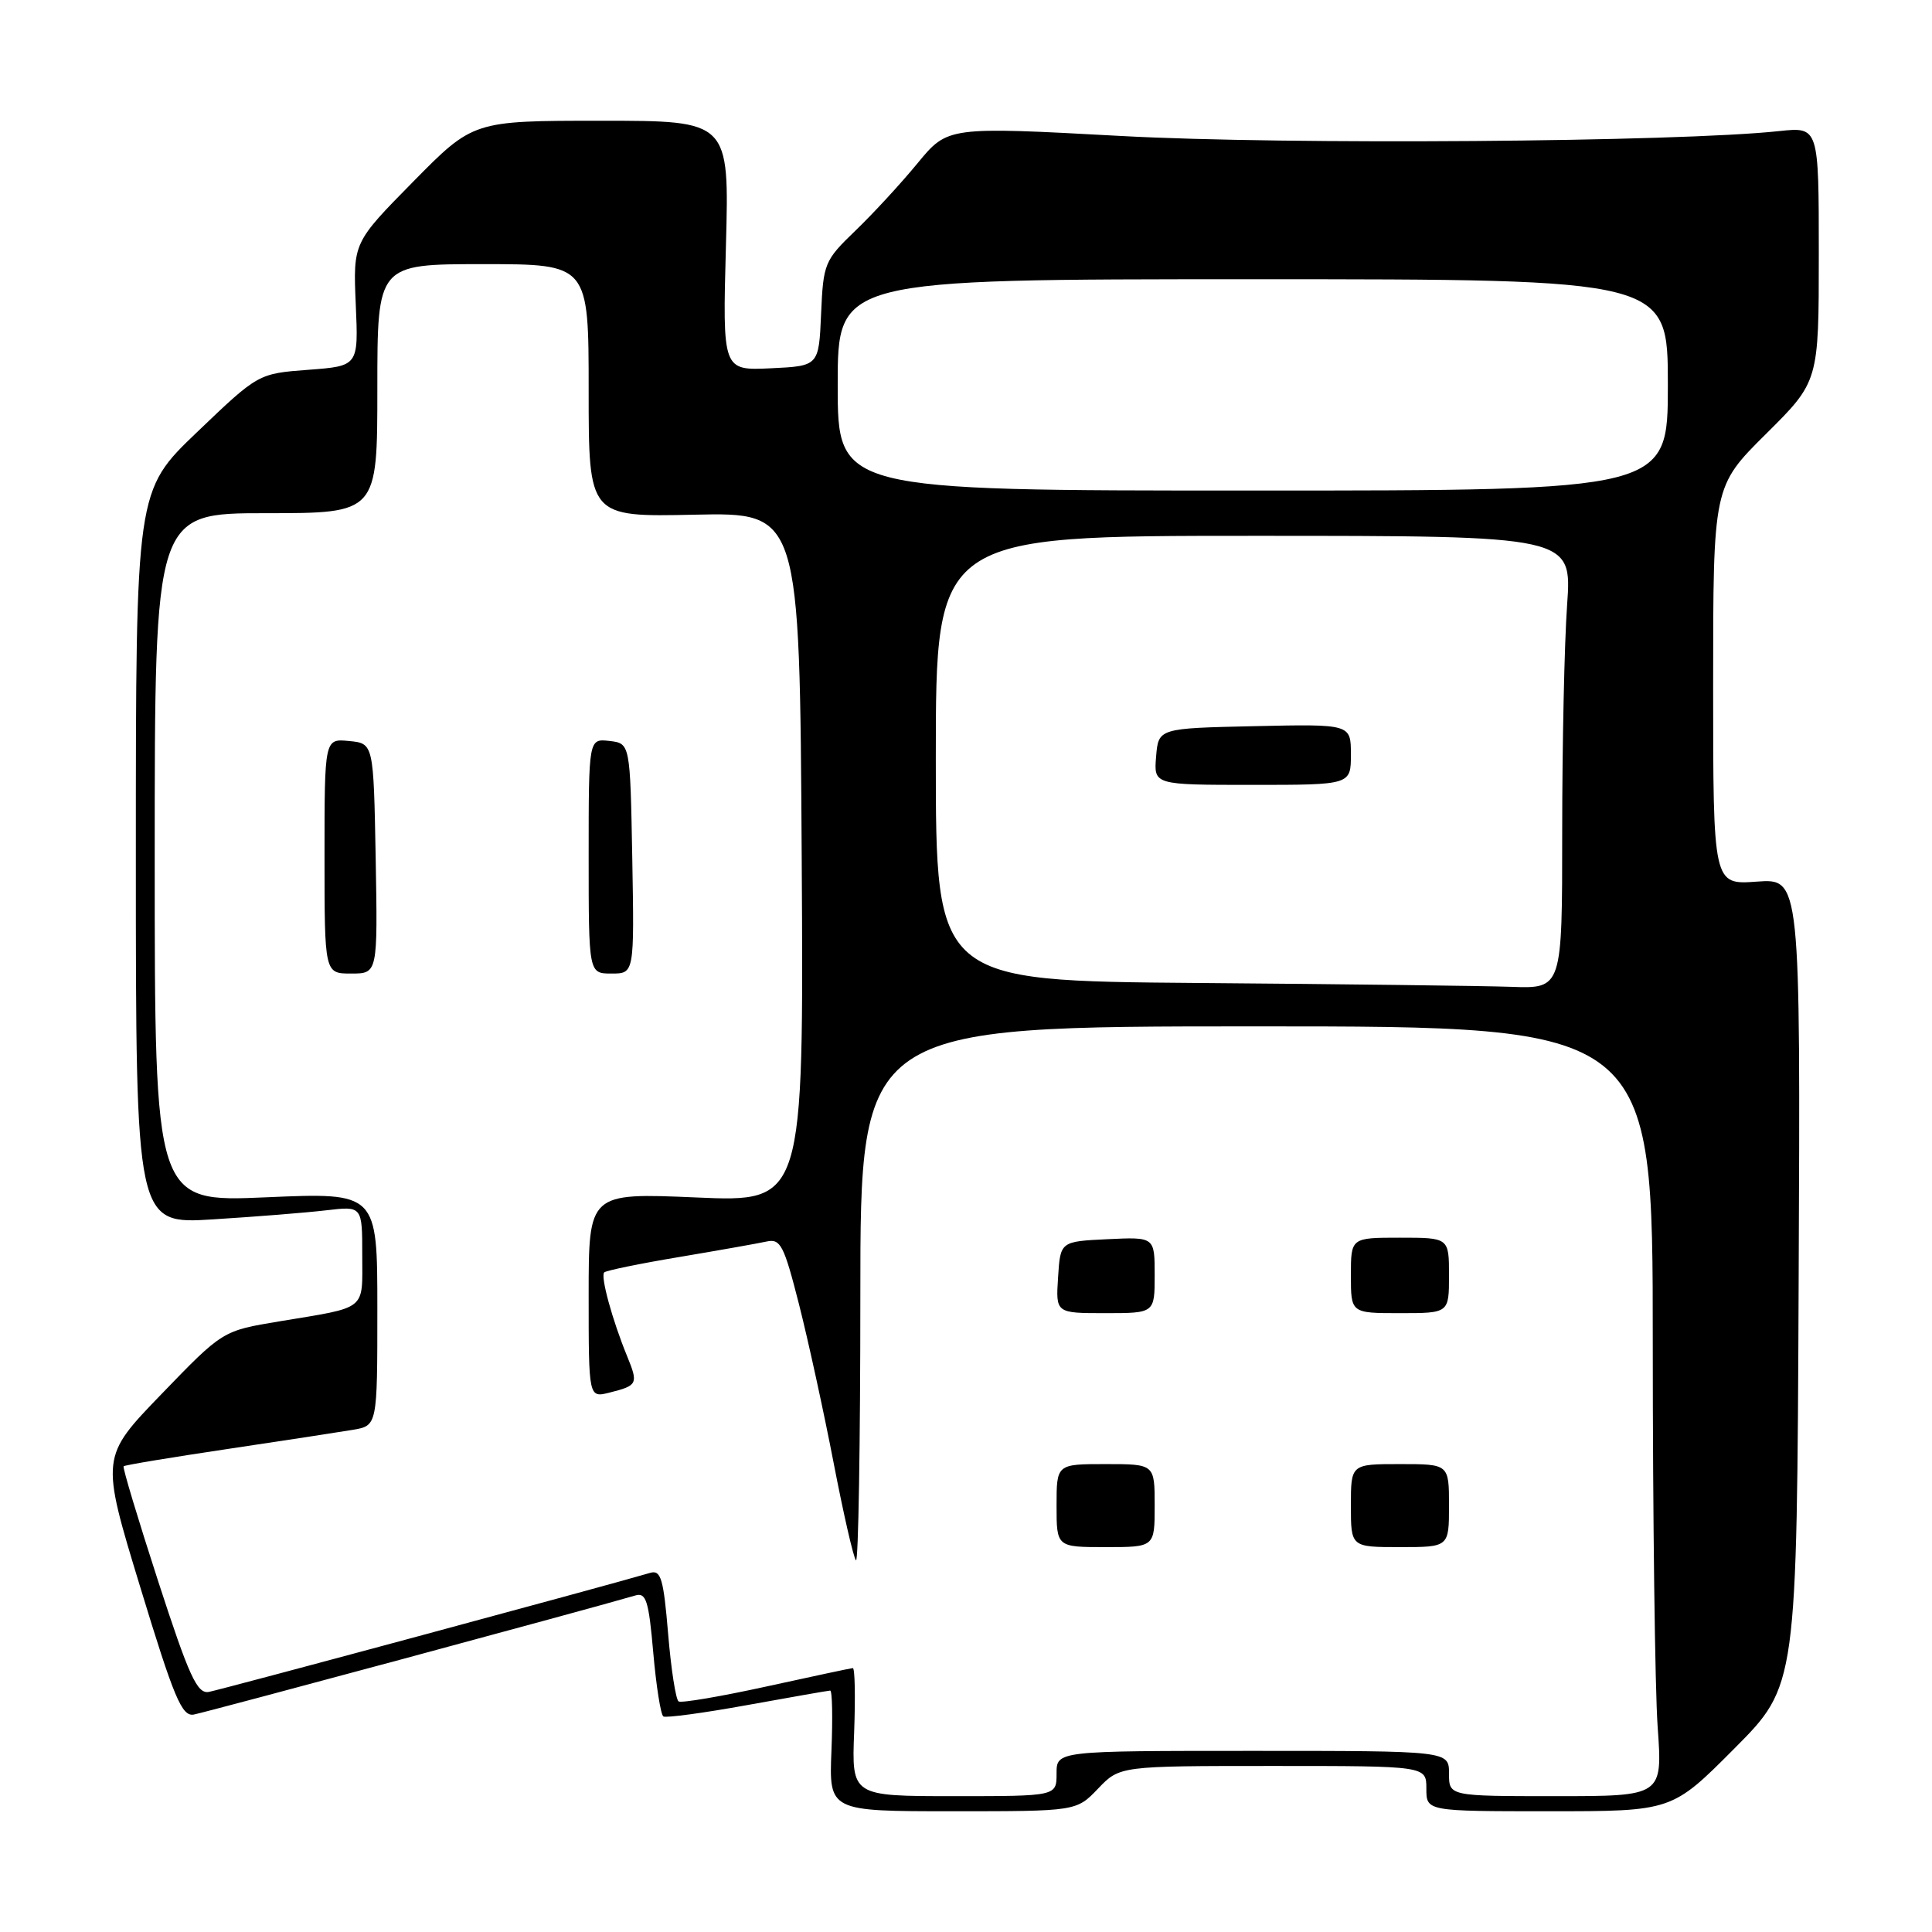 <?xml version="1.0" encoding="UTF-8" standalone="no"?>
<!DOCTYPE svg PUBLIC "-//W3C//DTD SVG 1.1//EN" "http://www.w3.org/Graphics/SVG/1.1/DTD/svg11.dtd" >
<svg xmlns="http://www.w3.org/2000/svg" xmlns:xlink="http://www.w3.org/1999/xlink" version="1.1" viewBox="0 0 256 256">
 <g >
 <path fill="currentColor"
d=" M 145.50 237.00 C 148.37 234.00 148.37 234.00 168.69 234.00 C 189.00 234.00 189.00 234.00 189.00 237.00 C 189.00 240.00 189.00 240.00 205.27 240.00 C 221.54 240.00 221.54 240.00 229.82 231.68 C 238.10 223.36 238.10 223.36 238.33 169.88 C 238.57 116.40 238.57 116.40 232.78 116.82 C 227.00 117.24 227.00 117.24 227.00 90.84 C 227.00 64.45 227.00 64.45 234.00 57.50 C 241.00 50.55 241.00 50.55 241.00 33.68 C 241.00 16.81 241.00 16.81 235.75 17.37 C 222.30 18.82 170.40 19.21 148.59 18.02 C 125.58 16.77 125.58 16.77 121.58 21.63 C 119.38 24.31 115.67 28.33 113.34 30.57 C 109.25 34.51 109.09 34.89 108.80 41.57 C 108.50 48.50 108.50 48.50 102.12 48.80 C 95.74 49.10 95.74 49.10 96.19 32.55 C 96.64 16.00 96.64 16.00 79.67 16.00 C 62.70 16.00 62.70 16.00 54.74 24.08 C 46.79 32.15 46.79 32.15 47.14 40.33 C 47.50 48.50 47.50 48.50 40.86 49.00 C 34.22 49.50 34.22 49.50 26.11 57.26 C 18.00 65.02 18.00 65.02 18.00 113.62 C 18.00 162.22 18.00 162.22 28.25 161.57 C 33.89 161.22 40.64 160.68 43.25 160.37 C 48.00 159.81 48.00 159.81 48.00 166.34 C 48.00 173.75 48.77 173.14 37.00 175.09 C 29.50 176.33 29.50 176.33 21.42 184.70 C 13.33 193.07 13.33 193.07 18.58 210.29 C 23.05 224.97 24.09 227.45 25.66 227.19 C 27.15 226.93 78.20 213.17 84.18 211.41 C 85.61 210.98 85.96 212.08 86.56 218.98 C 86.95 223.41 87.55 227.22 87.90 227.44 C 88.25 227.65 93.25 226.98 99.02 225.93 C 104.78 224.89 109.72 224.02 110.00 224.01 C 110.28 224.00 110.35 227.60 110.17 232.00 C 109.85 240.00 109.85 240.00 126.24 240.00 C 142.63 240.00 142.63 240.00 145.50 237.00 Z  M 113.18 229.50 C 113.35 224.82 113.28 221.01 113.00 221.03 C 112.72 221.05 107.57 222.15 101.55 223.47 C 95.53 224.79 90.30 225.68 89.92 225.45 C 89.55 225.22 88.92 221.18 88.53 216.48 C 87.92 209.17 87.57 208.00 86.16 208.41 C 80.16 210.18 29.15 223.93 27.66 224.19 C 26.12 224.45 25.06 222.14 20.96 209.53 C 18.29 201.30 16.22 194.44 16.38 194.29 C 16.53 194.13 22.70 193.11 30.08 192.01 C 37.46 190.91 44.96 189.76 46.75 189.46 C 50.00 188.91 50.00 188.91 50.00 173.46 C 50.00 158.01 50.00 158.01 35.25 158.65 C 20.50 159.29 20.50 159.29 20.50 113.65 C 20.50 68.00 20.50 68.00 35.25 68.00 C 50.00 68.00 50.00 68.00 50.00 51.50 C 50.00 35.00 50.00 35.00 64.00 35.00 C 78.00 35.00 78.00 35.00 78.00 51.75 C 78.00 68.50 78.00 68.50 91.98 68.20 C 105.96 67.90 105.96 67.90 106.23 113.59 C 106.50 159.29 106.50 159.29 92.25 158.67 C 78.00 158.06 78.00 158.06 78.00 171.64 C 78.00 185.22 78.00 185.22 80.75 184.53 C 84.49 183.59 84.60 183.38 83.10 179.71 C 81.12 174.88 79.55 169.12 80.06 168.60 C 80.32 168.35 84.79 167.43 90.01 166.56 C 95.23 165.68 100.43 164.76 101.57 164.51 C 103.42 164.10 103.87 164.97 105.86 172.78 C 107.08 177.57 109.15 187.05 110.46 193.84 C 111.77 200.62 113.10 206.44 113.42 206.75 C 113.74 207.07 114.00 191.28 114.00 171.67 C 114.00 136.00 114.00 136.00 166.50 136.00 C 219.00 136.00 219.00 136.00 219.00 177.85 C 219.00 200.86 219.29 223.81 219.65 228.85 C 220.30 238.00 220.30 238.00 206.15 238.00 C 192.00 238.00 192.00 238.00 192.00 235.00 C 192.00 232.00 192.00 232.00 166.00 232.00 C 140.00 232.00 140.00 232.00 140.00 235.00 C 140.00 238.00 140.00 238.00 126.43 238.00 C 112.85 238.00 112.85 238.00 113.18 229.50 Z  M 153.00 199.50 C 153.00 194.00 153.00 194.00 146.50 194.00 C 140.00 194.00 140.00 194.00 140.00 199.50 C 140.00 205.00 140.00 205.00 146.50 205.00 C 153.00 205.00 153.00 205.00 153.00 199.50 Z  M 192.00 199.50 C 192.00 194.00 192.00 194.00 185.50 194.00 C 179.00 194.00 179.00 194.00 179.00 199.50 C 179.00 205.00 179.00 205.00 185.50 205.00 C 192.00 205.00 192.00 205.00 192.00 199.50 Z  M 153.00 168.95 C 153.00 163.90 153.00 163.90 146.75 164.20 C 140.50 164.50 140.50 164.50 140.20 169.25 C 139.89 174.00 139.89 174.00 146.45 174.00 C 153.00 174.00 153.00 174.00 153.00 168.95 Z  M 192.00 169.00 C 192.00 164.00 192.00 164.00 185.50 164.00 C 179.00 164.00 179.00 164.00 179.00 169.00 C 179.00 174.00 179.00 174.00 185.50 174.00 C 192.00 174.00 192.00 174.00 192.00 169.00 Z  M 49.78 113.75 C 49.50 98.50 49.50 98.50 46.25 98.19 C 43.00 97.87 43.00 97.87 43.00 113.44 C 43.00 129.00 43.00 129.00 46.53 129.00 C 50.05 129.00 50.05 129.00 49.78 113.75 Z  M 83.78 113.75 C 83.50 98.50 83.50 98.50 80.75 98.18 C 78.00 97.87 78.00 97.87 78.00 113.43 C 78.00 129.00 78.00 129.00 81.03 129.00 C 84.05 129.00 84.05 129.00 83.78 113.75 Z  M 158.75 130.25 C 124.00 129.97 124.00 129.97 124.00 100.49 C 124.00 71.00 124.00 71.00 166.15 71.00 C 208.30 71.00 208.30 71.00 207.65 80.15 C 207.29 85.19 207.00 98.69 207.00 110.15 C 207.00 131.00 207.00 131.00 200.25 130.76 C 196.54 130.63 177.86 130.40 158.75 130.25 Z  M 179.00 99.97 C 179.00 95.94 179.00 95.94 166.25 96.22 C 153.50 96.50 153.50 96.50 153.19 100.25 C 152.88 104.00 152.88 104.00 165.94 104.00 C 179.00 104.00 179.00 104.00 179.00 99.97 Z  M 111.00 51.00 C 111.00 37.00 111.00 37.00 166.00 37.00 C 221.00 37.00 221.00 37.00 221.00 51.00 C 221.00 65.00 221.00 65.00 166.00 65.00 C 111.00 65.00 111.00 65.00 111.00 51.00 Z "/>
</g>
</svg>